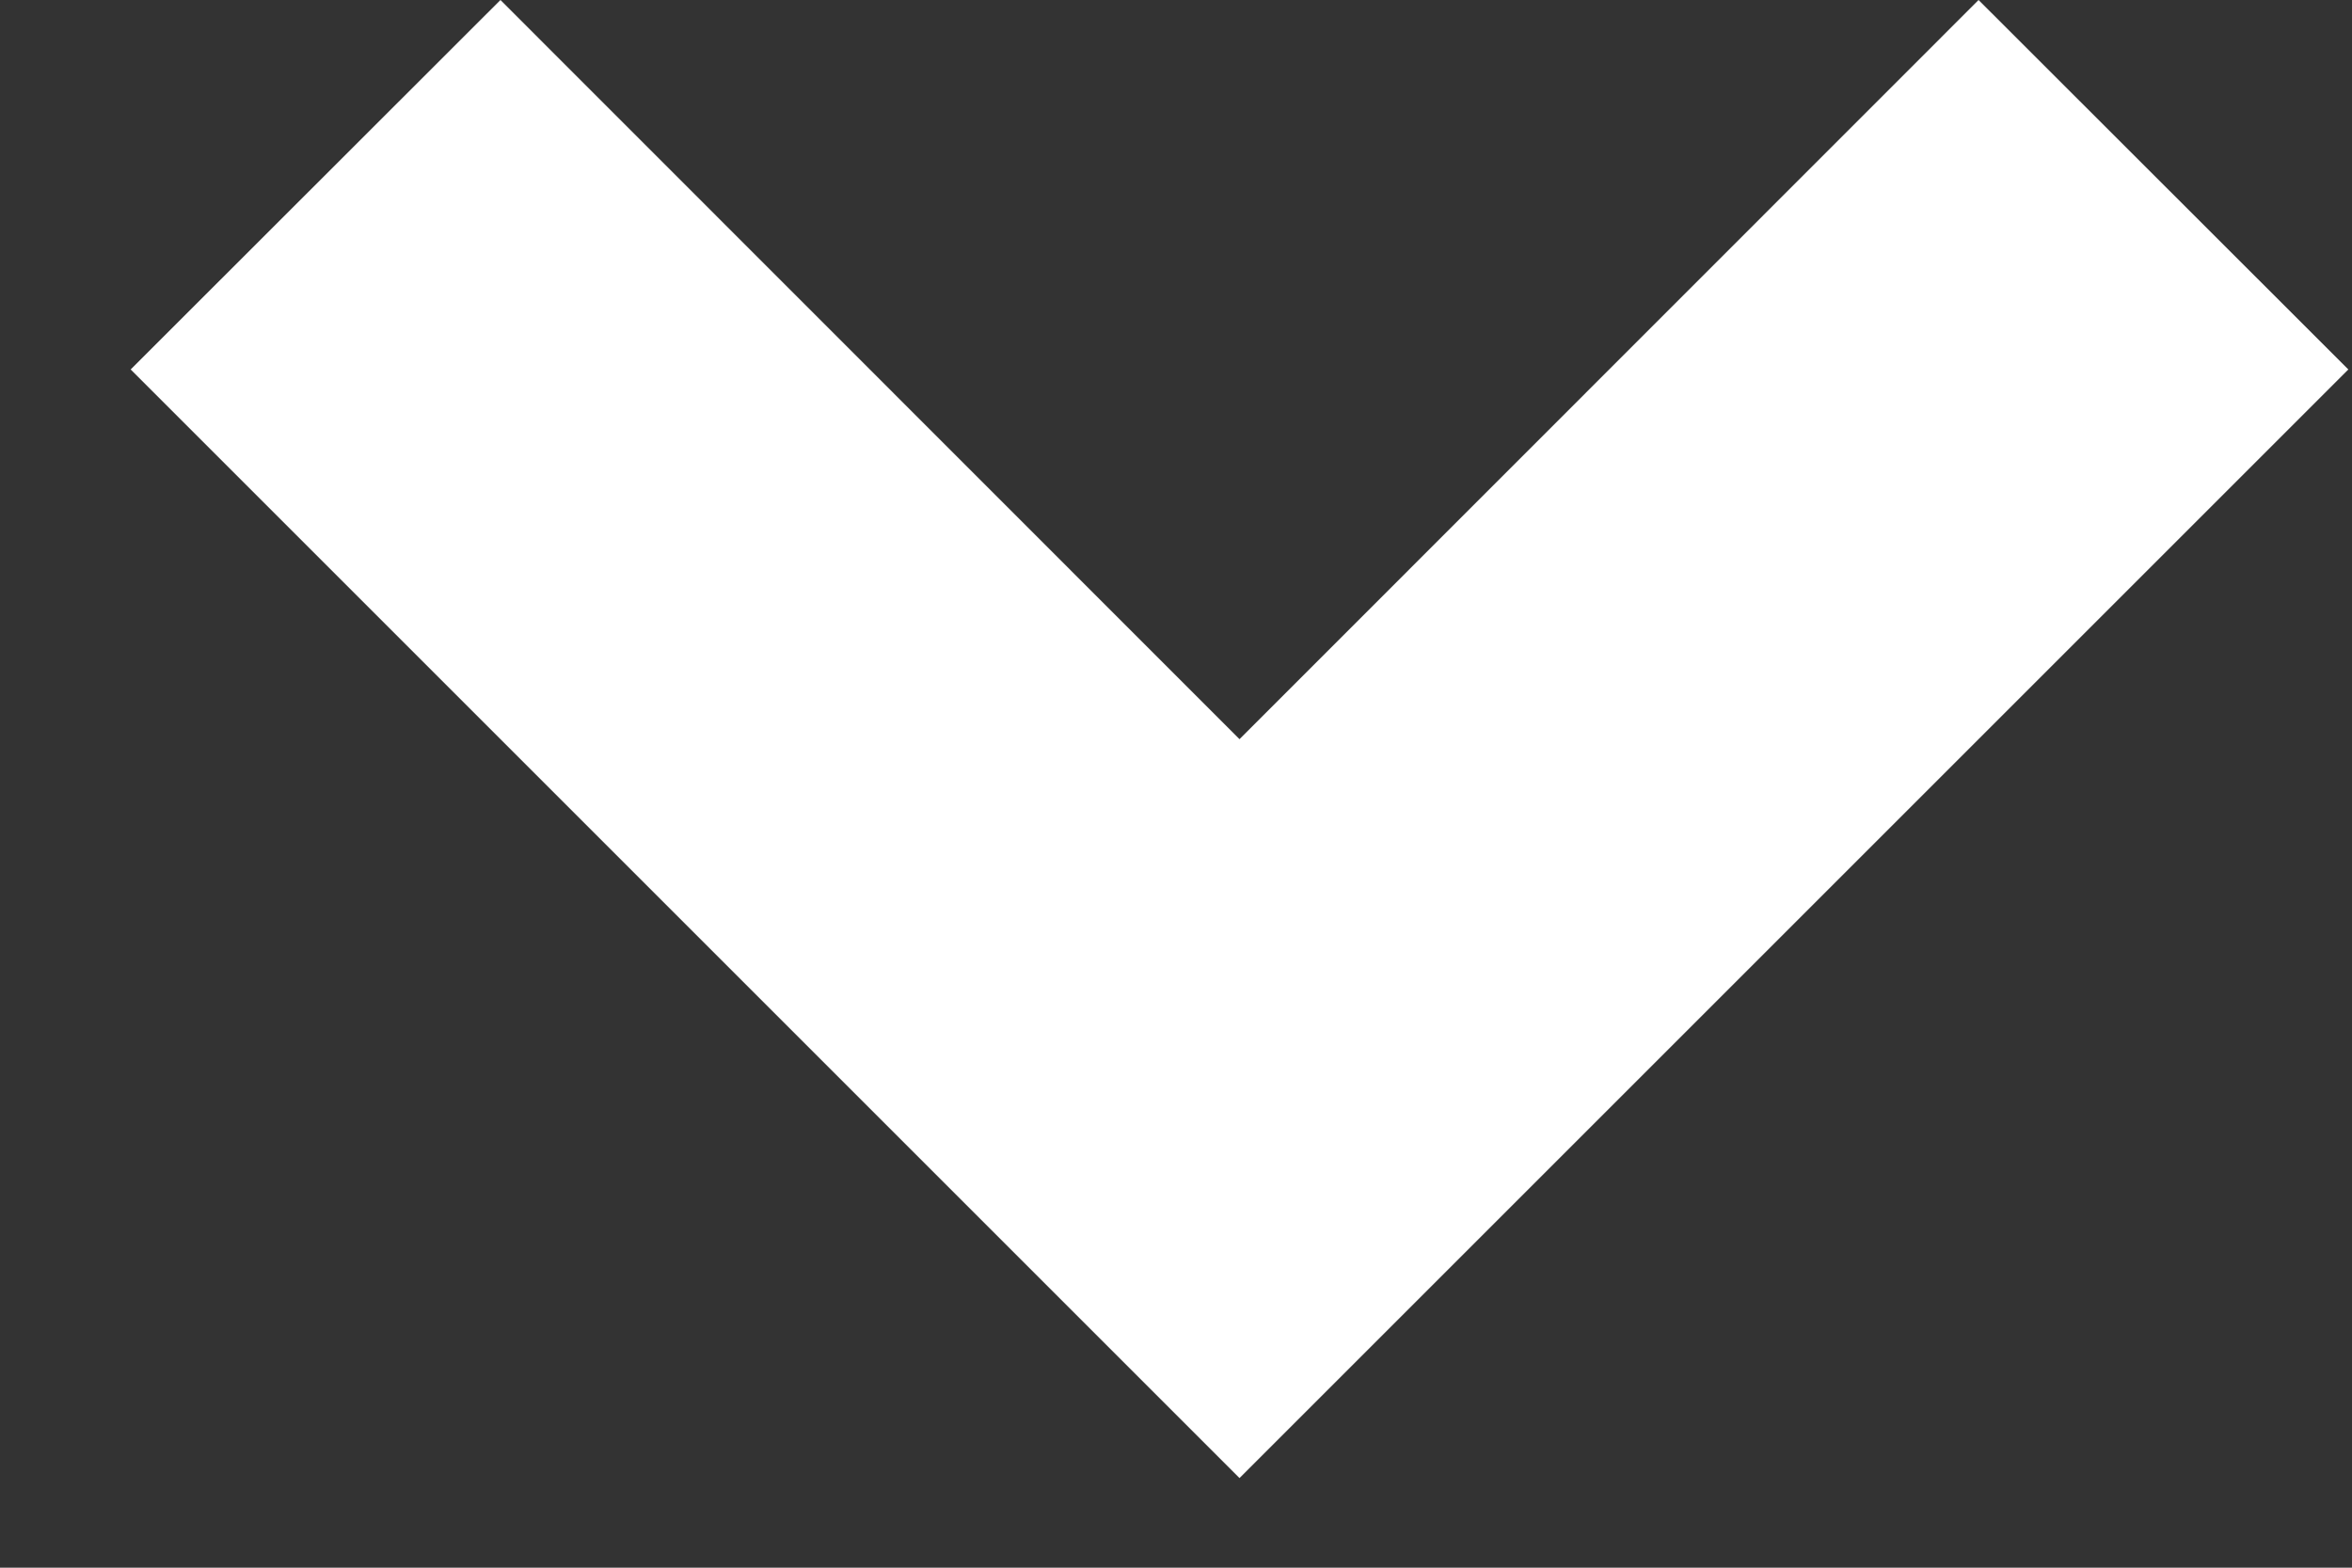 <svg width="9" height="6" viewBox="0 0 9 6" fill="none" xmlns="http://www.w3.org/2000/svg">
<rect x="0" y="0" width="9" height="6" fill="#333333" stroke="none"/>
<path d="M4.743 5.657L0.5 1.414L1.915 0L4.743 2.829L7.571 0L8.986 1.414L4.743 5.657Z" fill="white"/>
</svg>
